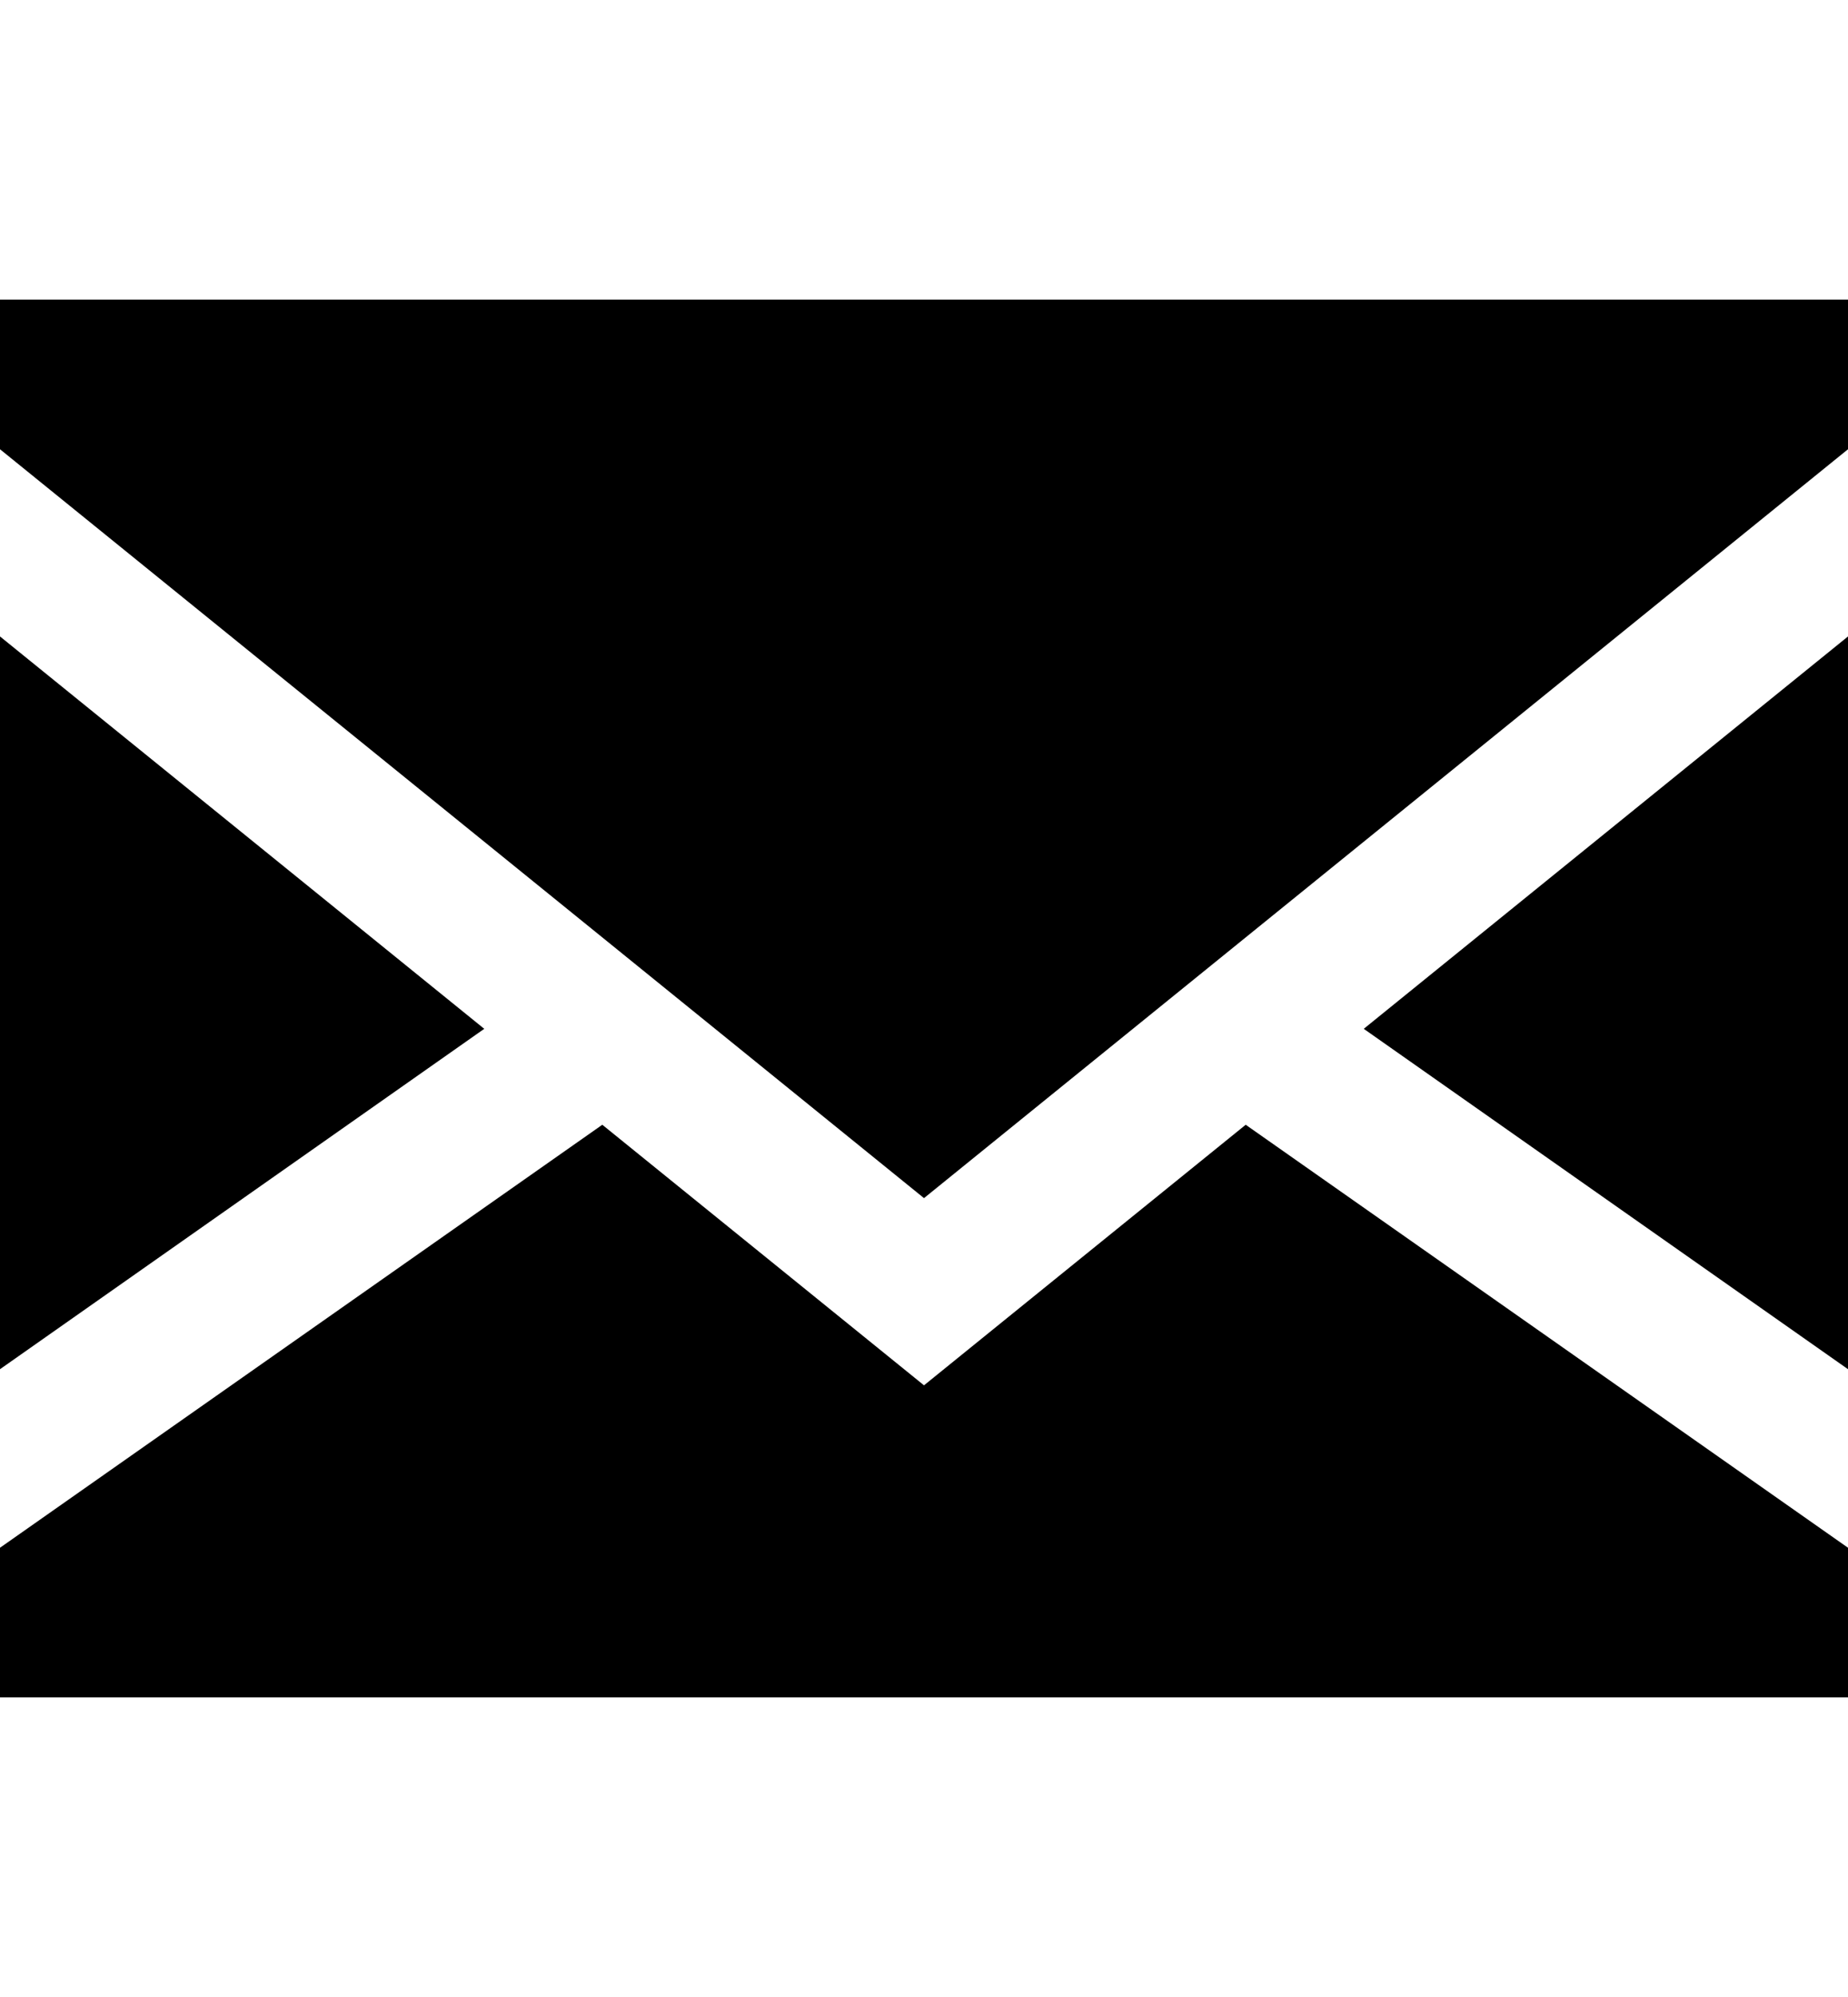 <?xml version="1.0" encoding="UTF-8"?>
<svg xmlns="http://www.w3.org/2000/svg" xmlns:xlink="http://www.w3.org/1999/xlink" width="25px" height="27px" viewBox="0 0 25 27" version="1.1">
<g id="surface1">
<path style=" stroke:none;fill-rule:nonzero;fill:rgb(0%,0%,0%);fill-opacity:1;" d="M 0 8.605 L 0 18.512 L 6.551 13.91 Z M 0 8.605 "/>
<path style=" stroke:none;fill-rule:nonzero;fill:rgb(0%,0%,0%);fill-opacity:1;" d="M 25 18.512 L 25 8.605 L 18.449 13.91 Z M 25 18.512 "/>
<path style=" stroke:none;fill-rule:nonzero;fill:rgb(0%,0%,0%);fill-opacity:1;" d="M 12.5 18.73 L 8.148 15.207 L 0 20.926 L 0 22.949 L 25 22.949 L 25 20.926 L 16.852 15.207 Z M 12.5 18.73 "/>
<path style=" stroke:none;fill-rule:nonzero;fill:rgb(0%,0%,0%);fill-opacity:1;" d="M 0 6.074 L 12.5 16.199 L 25 6.074 L 25 4.051 L 0 4.051 Z M 0 6.074 "/>
</g>
</svg>
